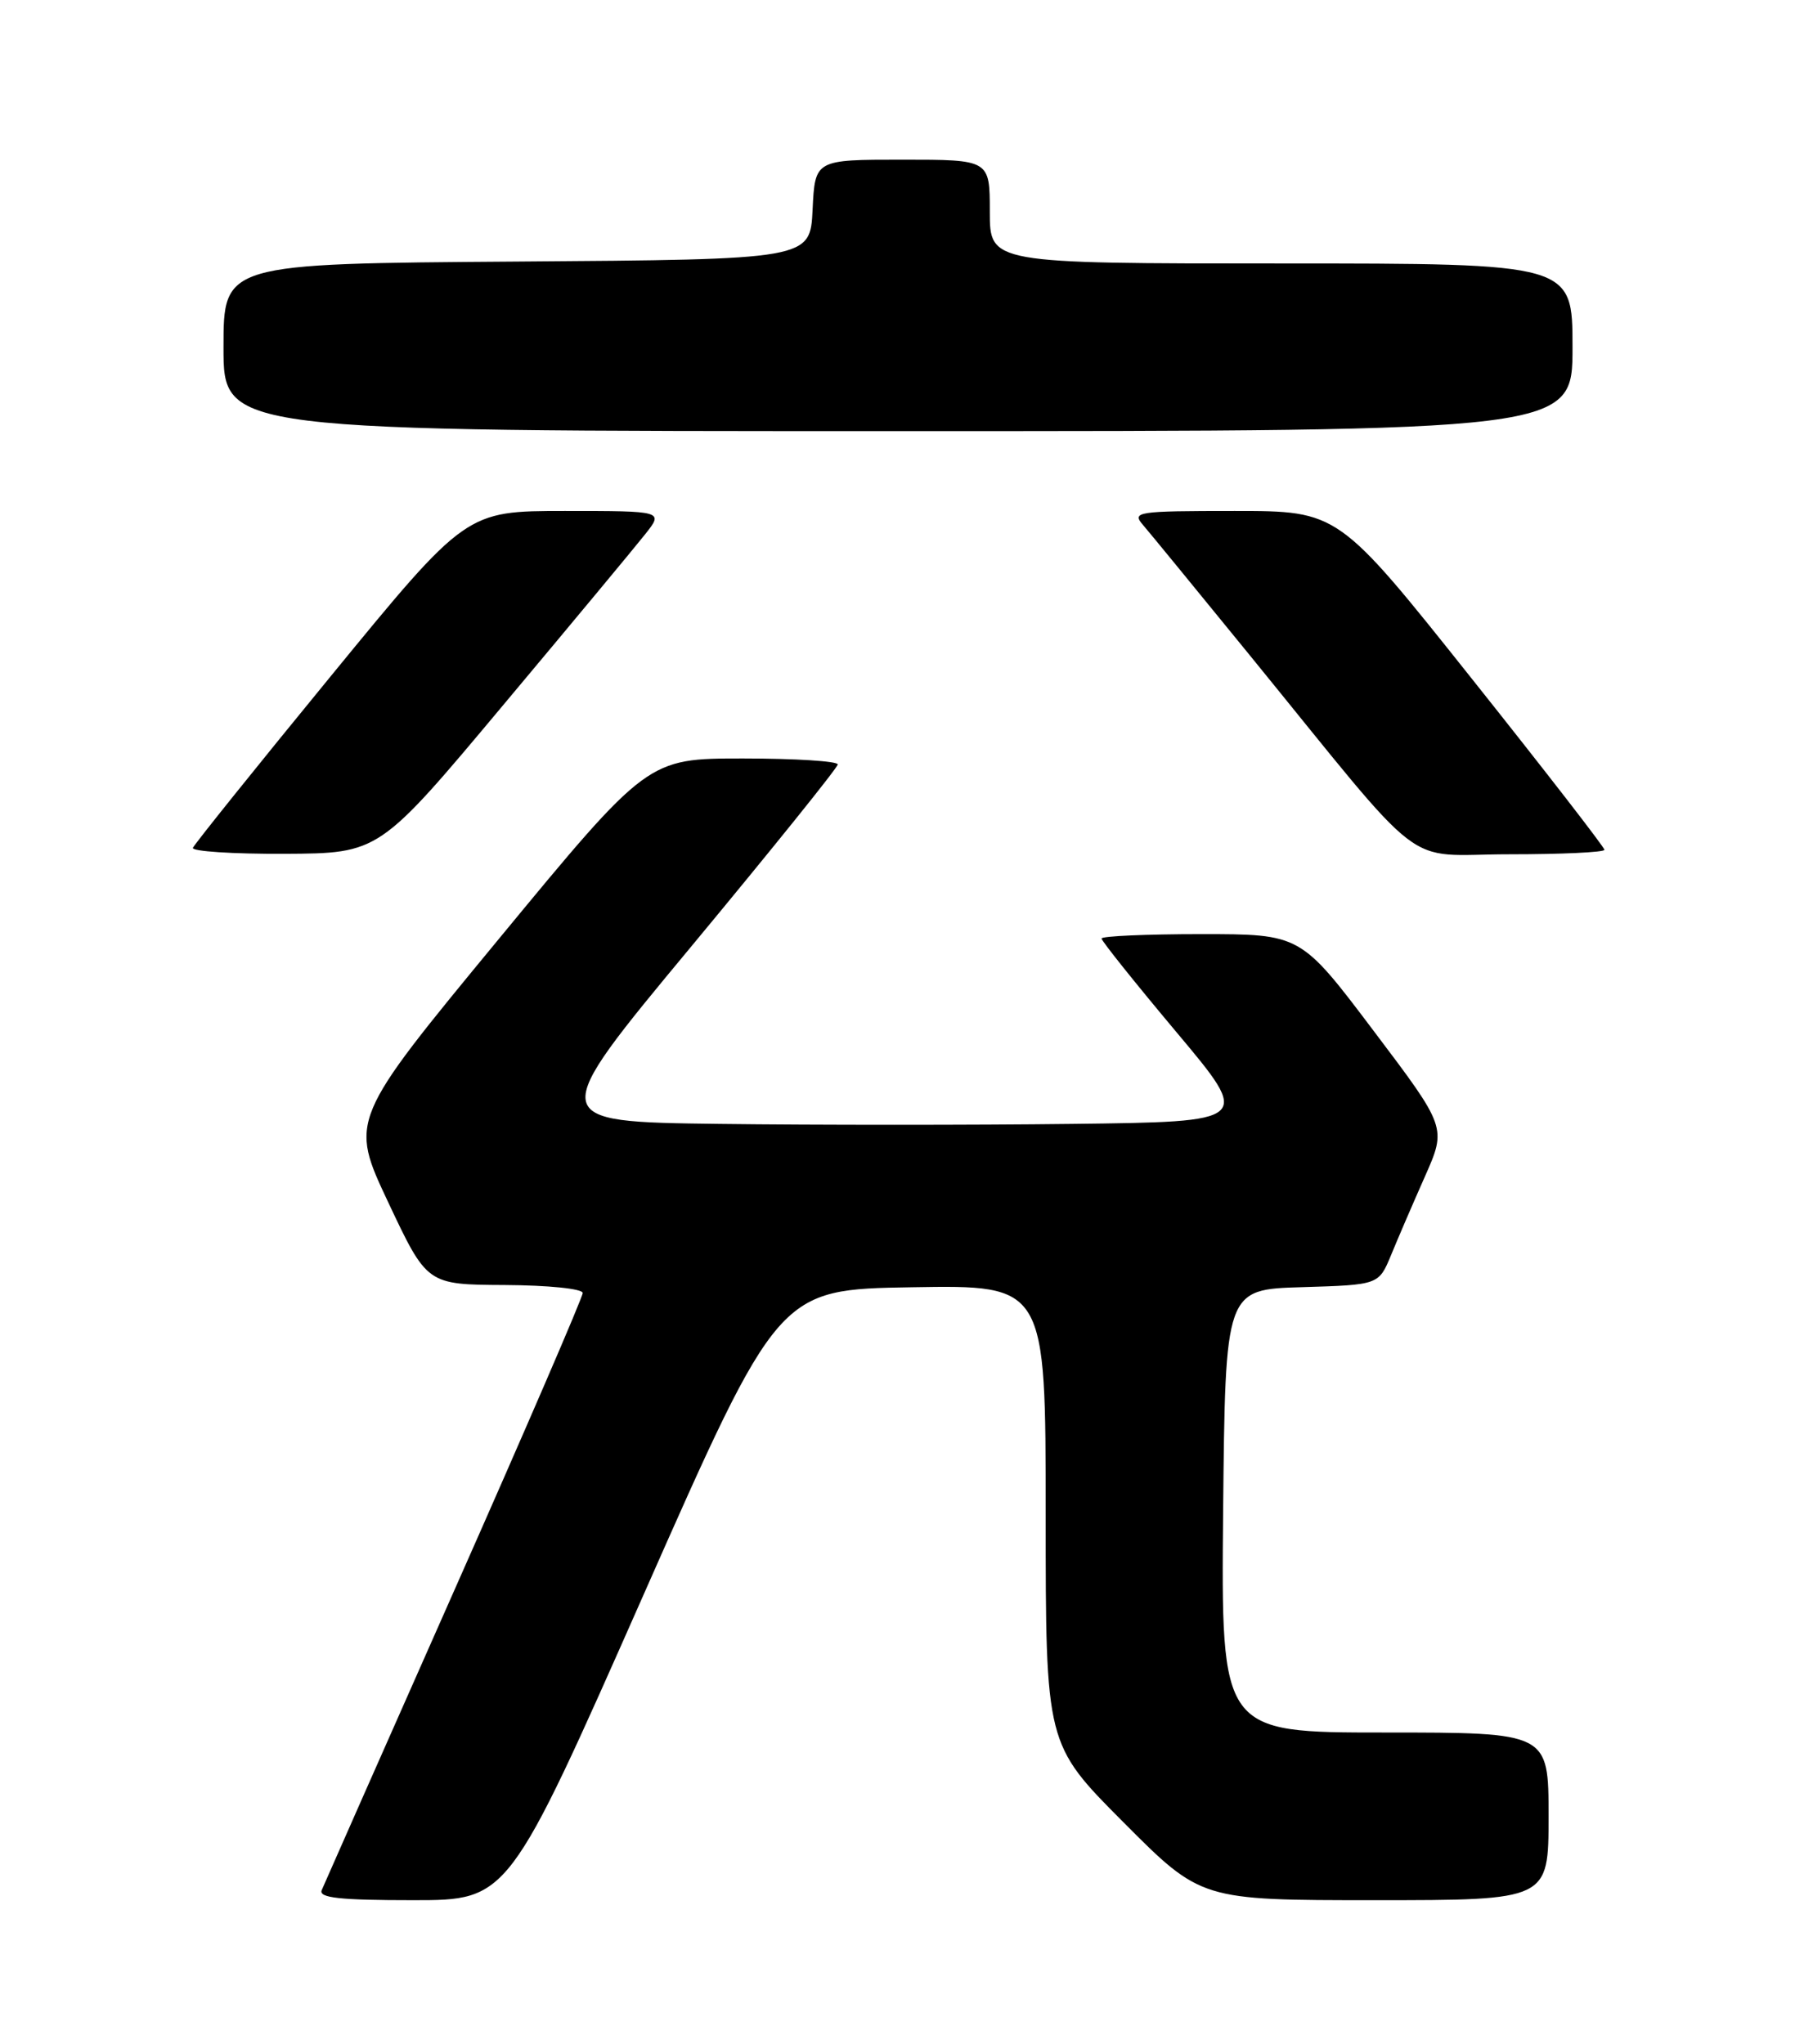 <?xml version="1.0" encoding="UTF-8" standalone="no"?>
<!DOCTYPE svg PUBLIC "-//W3C//DTD SVG 1.1//EN" "http://www.w3.org/Graphics/SVG/1.1/DTD/svg11.dtd" >
<svg xmlns="http://www.w3.org/2000/svg" xmlns:xlink="http://www.w3.org/1999/xlink" version="1.1" viewBox="0 0 226 256">
 <g >
 <path fill="currentColor"
d=" M 80.62 199.75 C 97.53 161.50 97.53 161.50 114.27 161.23 C 131.00 160.95 131.00 160.95 131.00 189.71 C 131.00 218.46 131.00 218.46 140.73 228.23 C 150.46 238.00 150.46 238.00 172.23 238.00 C 194.00 238.00 194.00 238.00 194.00 227.50 C 194.00 217.00 194.00 217.00 173.48 217.00 C 152.97 217.00 152.97 217.00 153.23 189.25 C 153.50 161.50 153.50 161.50 163.11 161.22 C 172.72 160.93 172.72 160.93 174.26 157.22 C 175.10 155.17 177.01 150.74 178.51 147.36 C 181.23 141.22 181.23 141.22 172.08 129.11 C 162.94 117.00 162.94 117.00 150.47 117.00 C 143.61 117.00 138.00 117.25 138.00 117.55 C 138.00 117.85 142.23 123.14 147.40 129.30 C 156.80 140.50 156.80 140.50 134.33 140.77 C 121.98 140.92 102.08 140.92 90.11 140.77 C 68.37 140.50 68.37 140.50 86.64 118.50 C 96.68 106.40 104.93 96.16 104.95 95.75 C 104.98 95.34 99.63 95.00 93.07 95.00 C 81.14 95.00 81.14 95.00 62.46 117.64 C 43.78 140.29 43.78 140.29 48.64 150.60 C 53.50 160.90 53.50 160.90 63.25 160.95 C 68.73 160.98 73.00 161.42 73.00 161.95 C 73.00 162.48 65.76 179.24 56.91 199.20 C 48.06 219.17 40.59 236.06 40.30 236.75 C 39.91 237.71 42.57 238.00 51.74 238.00 C 63.70 238.00 63.70 238.00 80.62 199.75 Z  M 63.00 88.36 C 71.53 78.18 79.55 68.53 80.82 66.92 C 83.14 64.00 83.14 64.00 70.77 64.00 C 58.39 64.00 58.39 64.00 41.44 84.69 C 32.12 96.06 24.35 105.74 24.17 106.19 C 23.98 106.63 29.16 106.97 35.67 106.94 C 47.50 106.88 47.50 106.88 63.00 88.36 Z  M 201.00 106.44 C 201.00 106.13 193.50 96.45 184.33 84.94 C 167.66 64.00 167.66 64.00 154.68 64.00 C 142.40 64.00 141.77 64.10 143.19 65.75 C 144.02 66.71 150.01 74.03 156.51 82.00 C 179.30 109.97 175.43 107.00 189.08 107.00 C 195.63 107.00 201.00 106.75 201.00 106.44 Z  M 197.00 43.50 C 197.00 33.00 197.00 33.00 160.50 33.00 C 124.00 33.00 124.00 33.00 124.00 26.50 C 124.00 20.00 124.00 20.00 113.05 20.00 C 102.10 20.00 102.10 20.00 101.80 26.25 C 101.50 32.50 101.50 32.50 64.75 32.76 C 28.00 33.02 28.00 33.02 28.00 43.51 C 28.00 54.00 28.00 54.00 112.50 54.00 C 197.00 54.00 197.00 54.00 197.00 43.50 Z "/>
</g>
</svg>